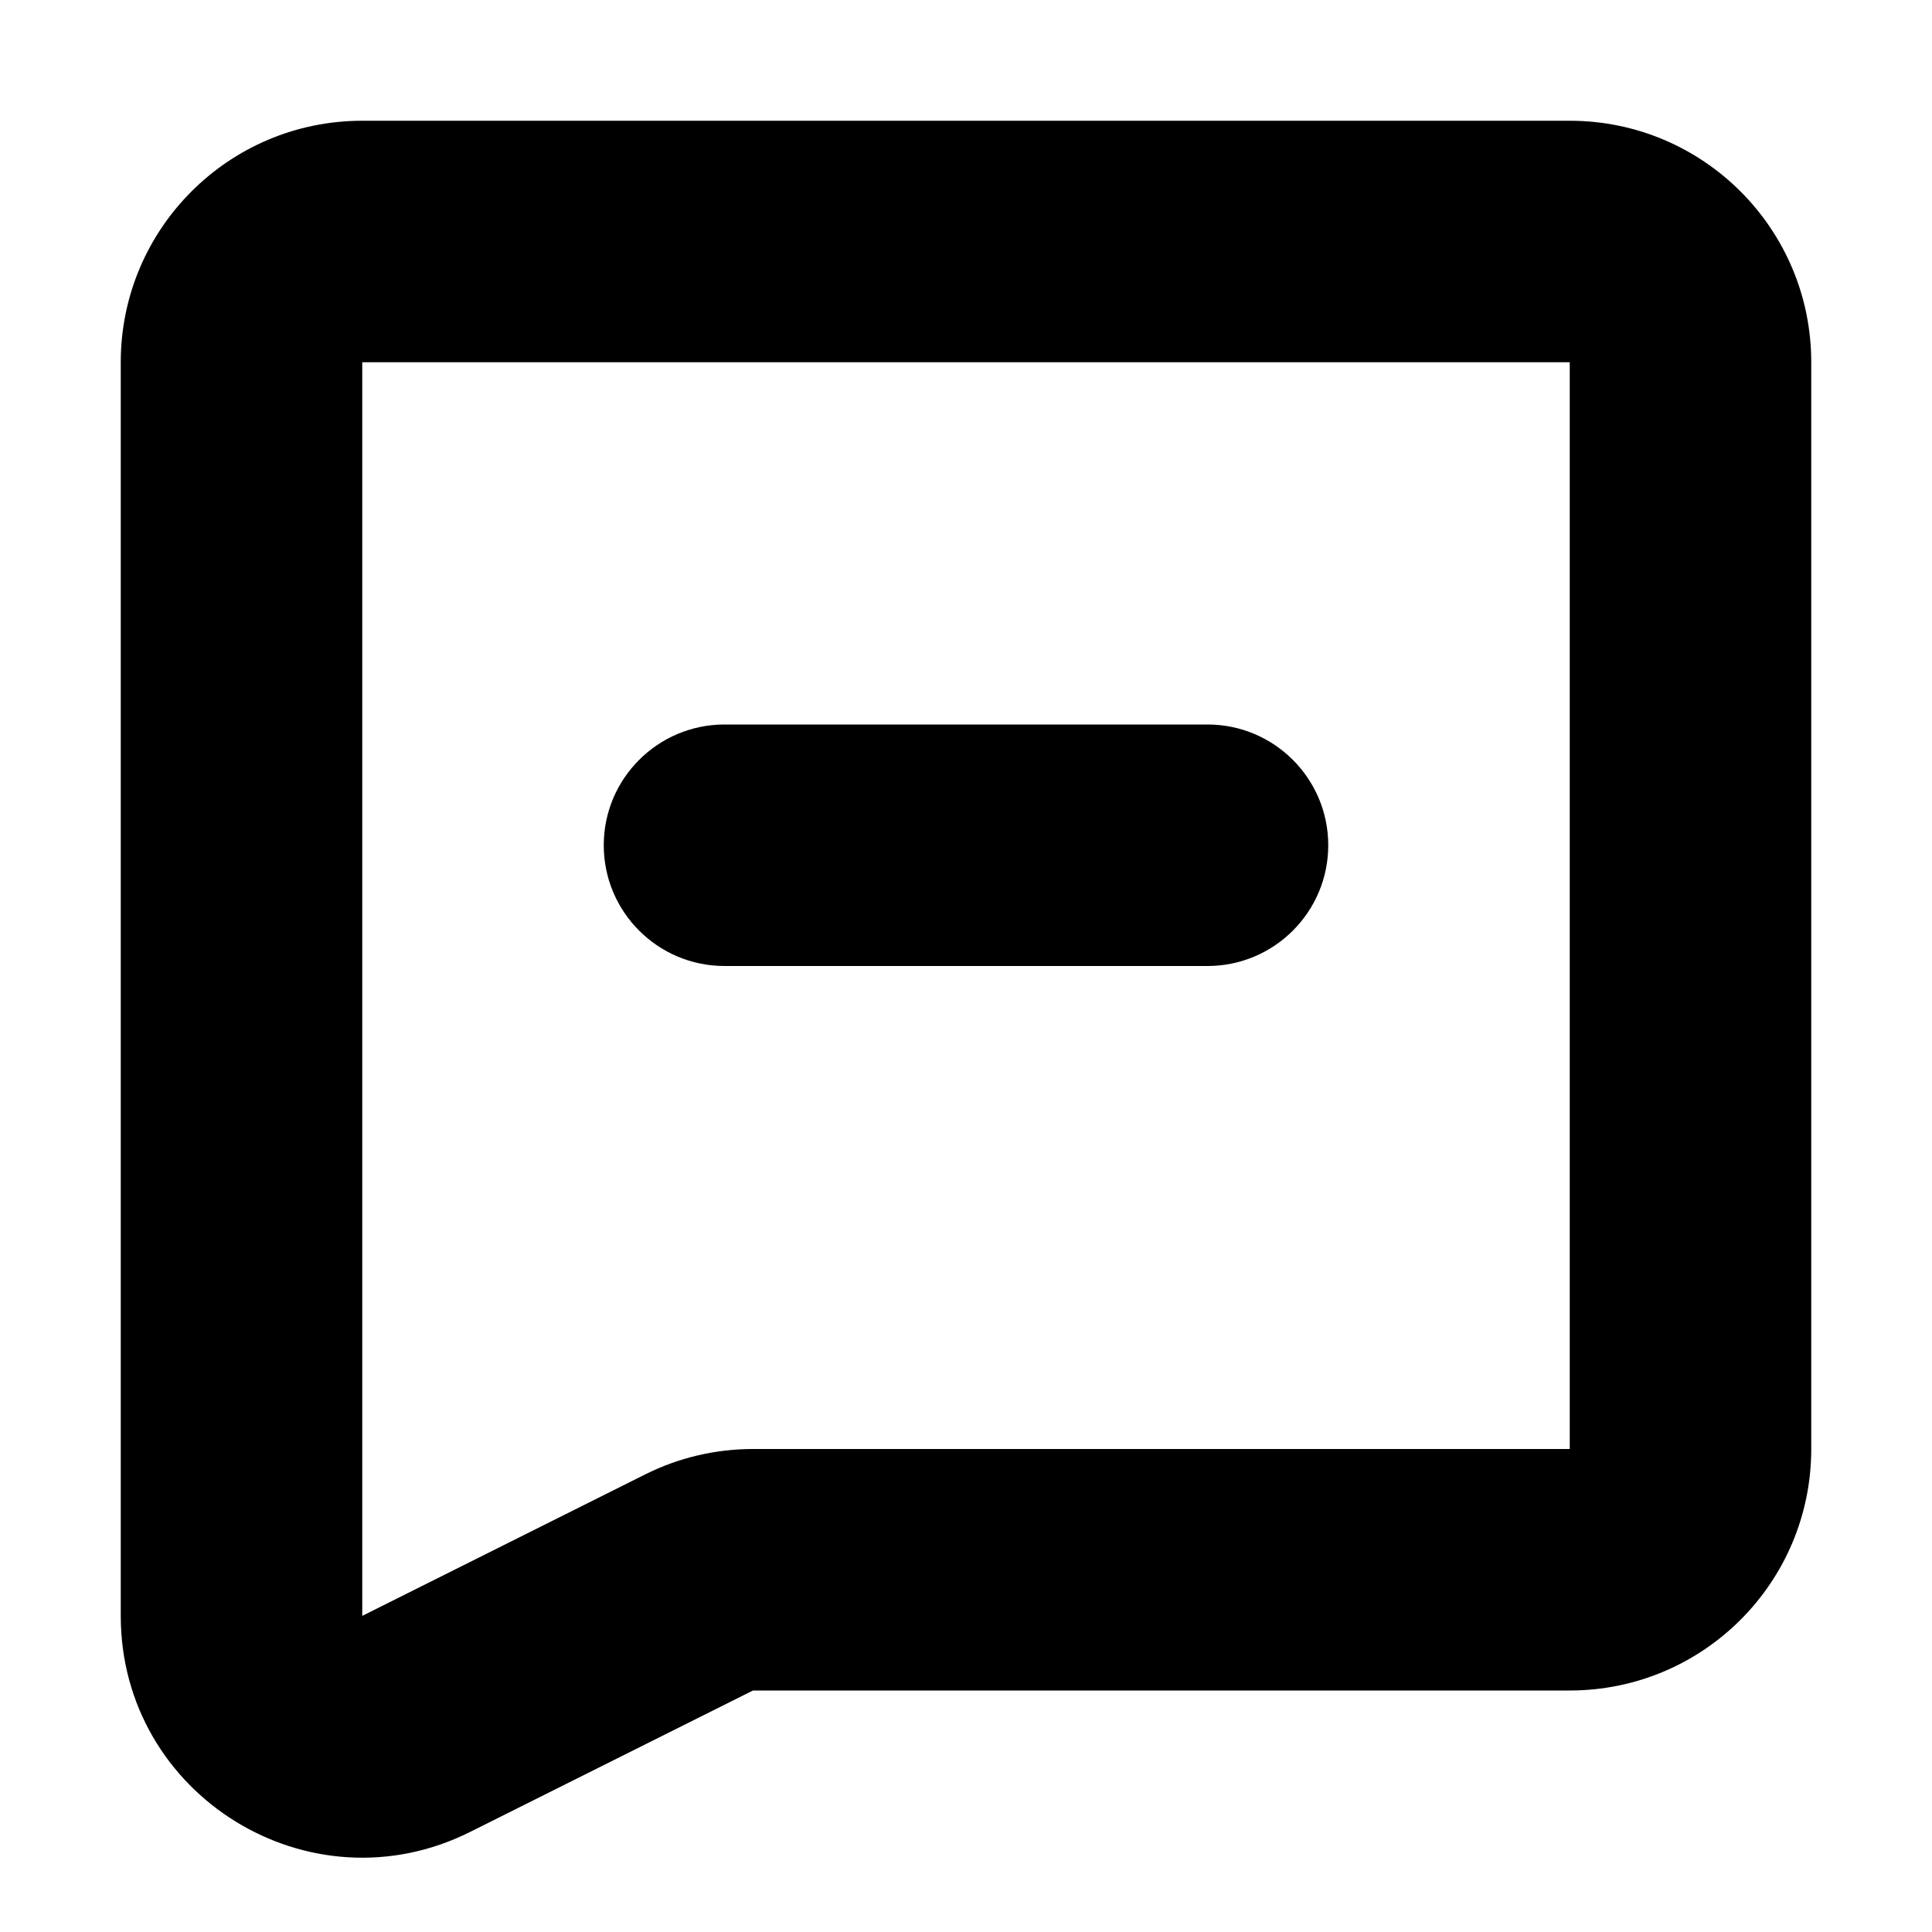 <svg width="16" height="16" viewBox="0 0 16 16" fill="none" xmlns="http://www.w3.org/2000/svg">
<rect width="16" height="16" fill="white"/>
<path d="M2 3L1 3L2 3ZM2 13.382H3H2ZM14 3H13H14ZM14 12H15H14ZM13 2L13 3L13 2ZM3 2L3 3H3L3 2ZM5.789 13.106L5.342 12.211H5.342L5.789 13.106ZM3.447 14.276L3 13.382H3L3.447 14.276ZM13 13V12V13ZM6.236 13V14V13ZM6 6C5.448 6 5 6.448 5 7C5 7.552 5.448 8 6 8V6ZM10 8C10.552 8 11 7.552 11 7C11 6.448 10.552 6 10 6V8ZM1 3L1 13.382H3L3 3L1 3ZM13 3V12H15V3H13ZM13 1L3 1L3 3L13 3L13 1ZM5.342 12.211L3 13.382L3.894 15.171L6.236 14L5.342 12.211ZM13 12H6.236V14H13V12ZM6.236 14V12C5.926 12 5.619 12.072 5.342 12.211L6.236 14ZM15 3C15 1.895 14.105 1 13 1L13 3V3H15ZM3 3H3L3 1C1.895 1 1 1.895 1 3L3 3ZM1 13.382C1 14.869 2.565 15.836 3.894 15.171L3 13.382H3H1ZM13 12V12V14C14.105 14 15 13.105 15 12H13ZM6 8H10V6H6V8Z" fill="black"/>
</svg>

